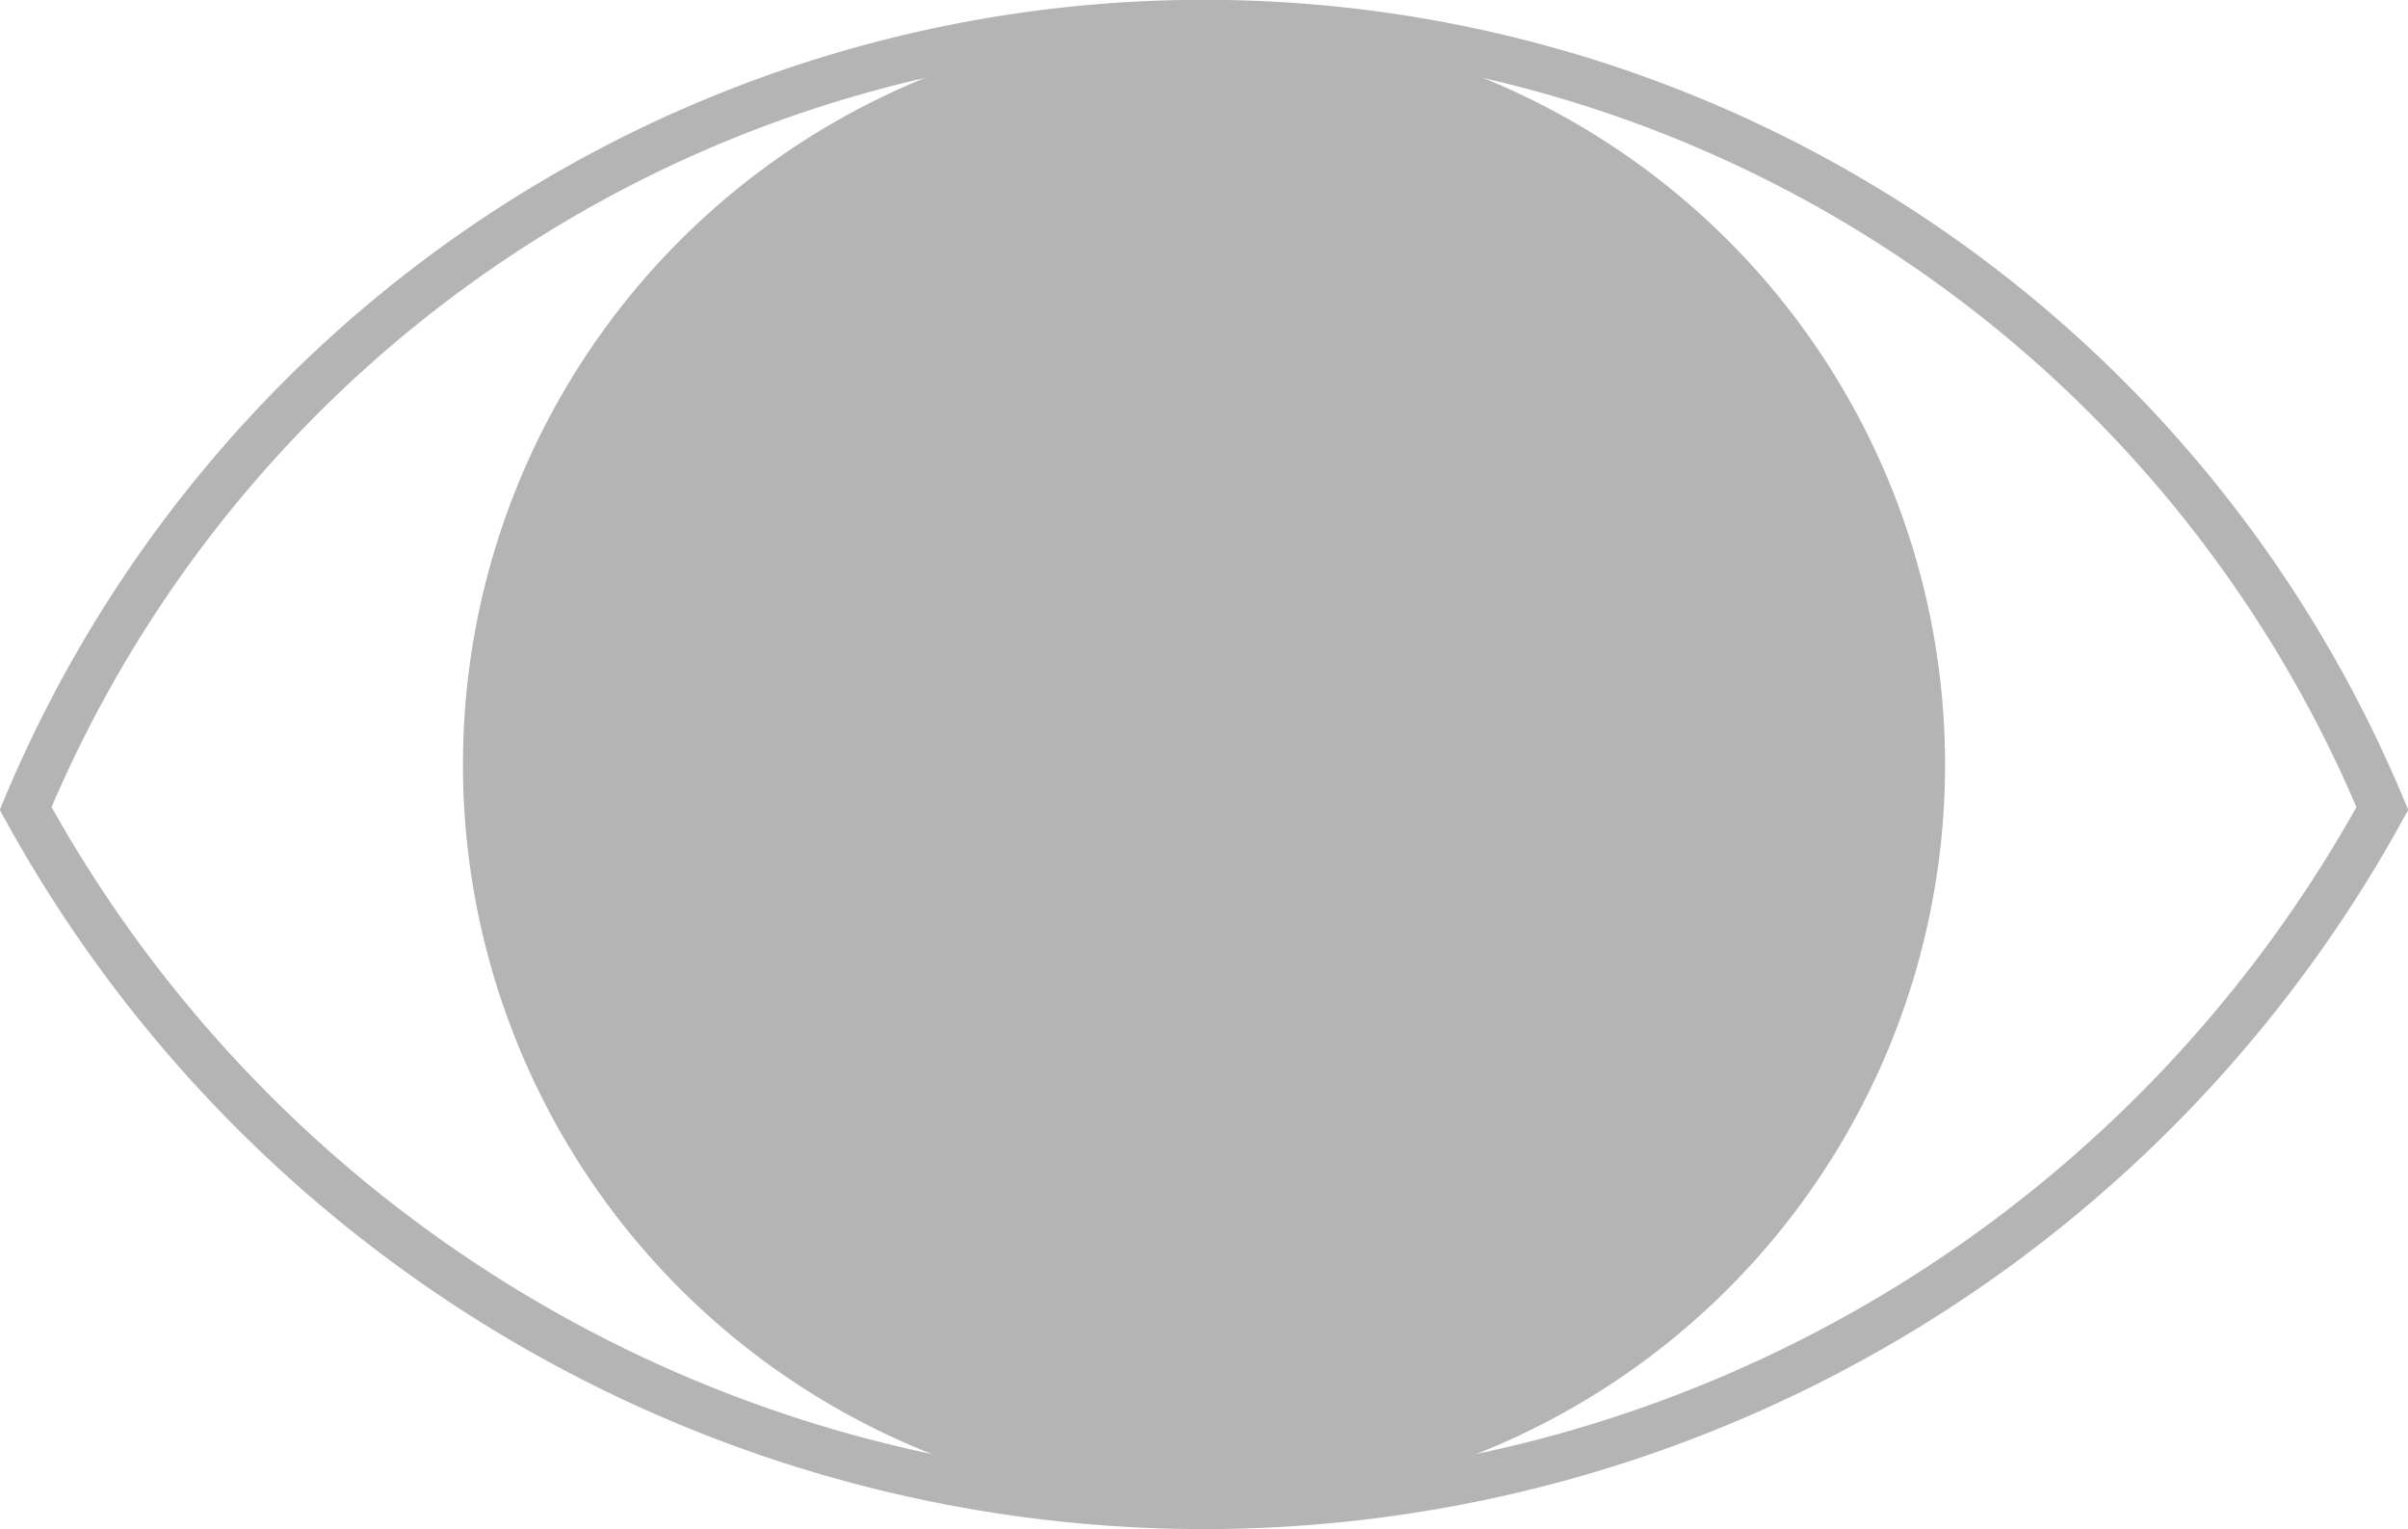 <svg id="圖層_1" data-name="圖層 1" xmlns="http://www.w3.org/2000/svg" viewBox="0 0 51.6 32.76"><defs><style>.cls-1{fill:none;stroke:#b4b4b4;stroke-miterlimit:10;}.cls-2{fill:#b4b4b4;}</style></defs><title>eye</title><path class="cls-1" d="M51.05,17.32a28.81,28.81,0,0,1-50.5,0,27.36,27.36,0,0,1,50.5,0Z"/><circle class="cls-2" cx="25.8" cy="16.38" r="15.88"/></svg>